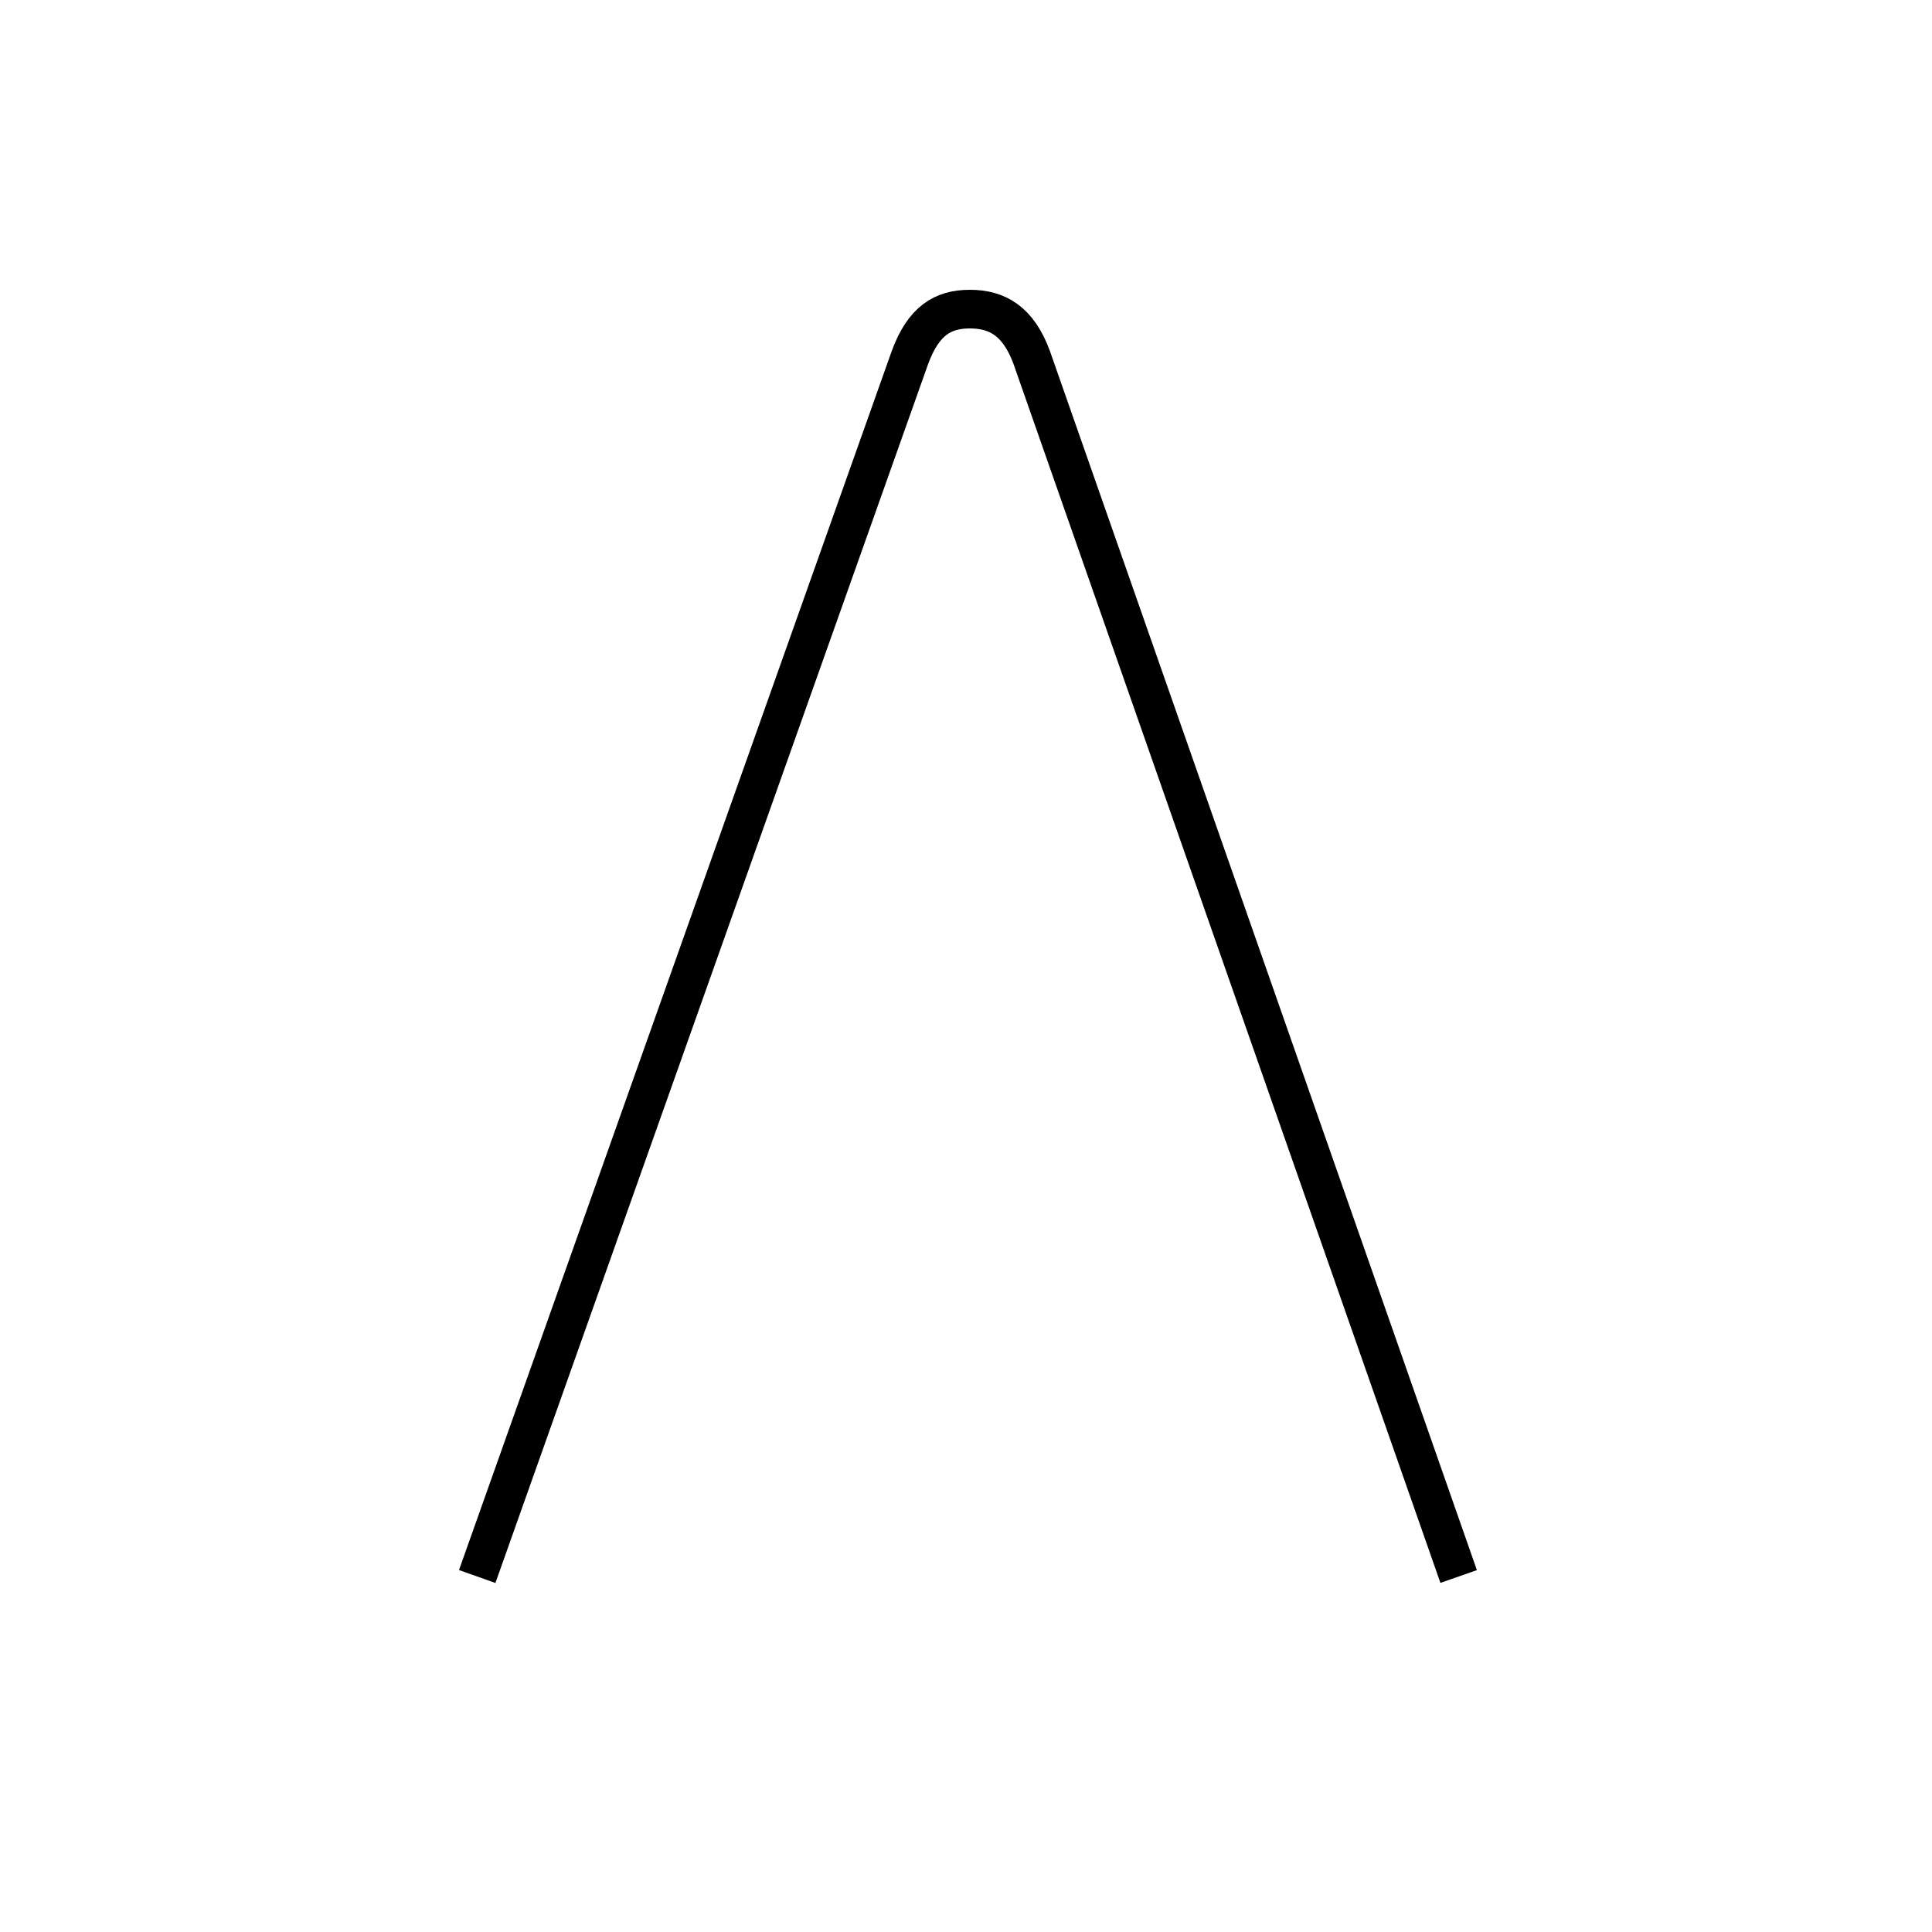 <?xml version='1.0' encoding='utf8'?>
<svg viewBox="0.0 -6.0 50.0 50.0" version="1.1" xmlns="http://www.w3.org/2000/svg">
<rect x="0.0" y="-6.0" width="50.0" height="50.0" fill="#808080" stroke="none"/>
<rect x="-1000" y="-1000" width="2000" height="2000" stroke="white" fill="white"/>
<g style="fill:white;stroke:#000000;  stroke-width:1">
<path d="M 37.75 -3.2 L 26.7 -34.75 C 26.35 -35.7 25.8 -36.0 25.1 -36.0 C 24.4 -36.0 23.9 -35.7 23.55 -34.75 L 12.35 -3.2" transform="translate(0.0 38.0)" />
</g>
</svg>
